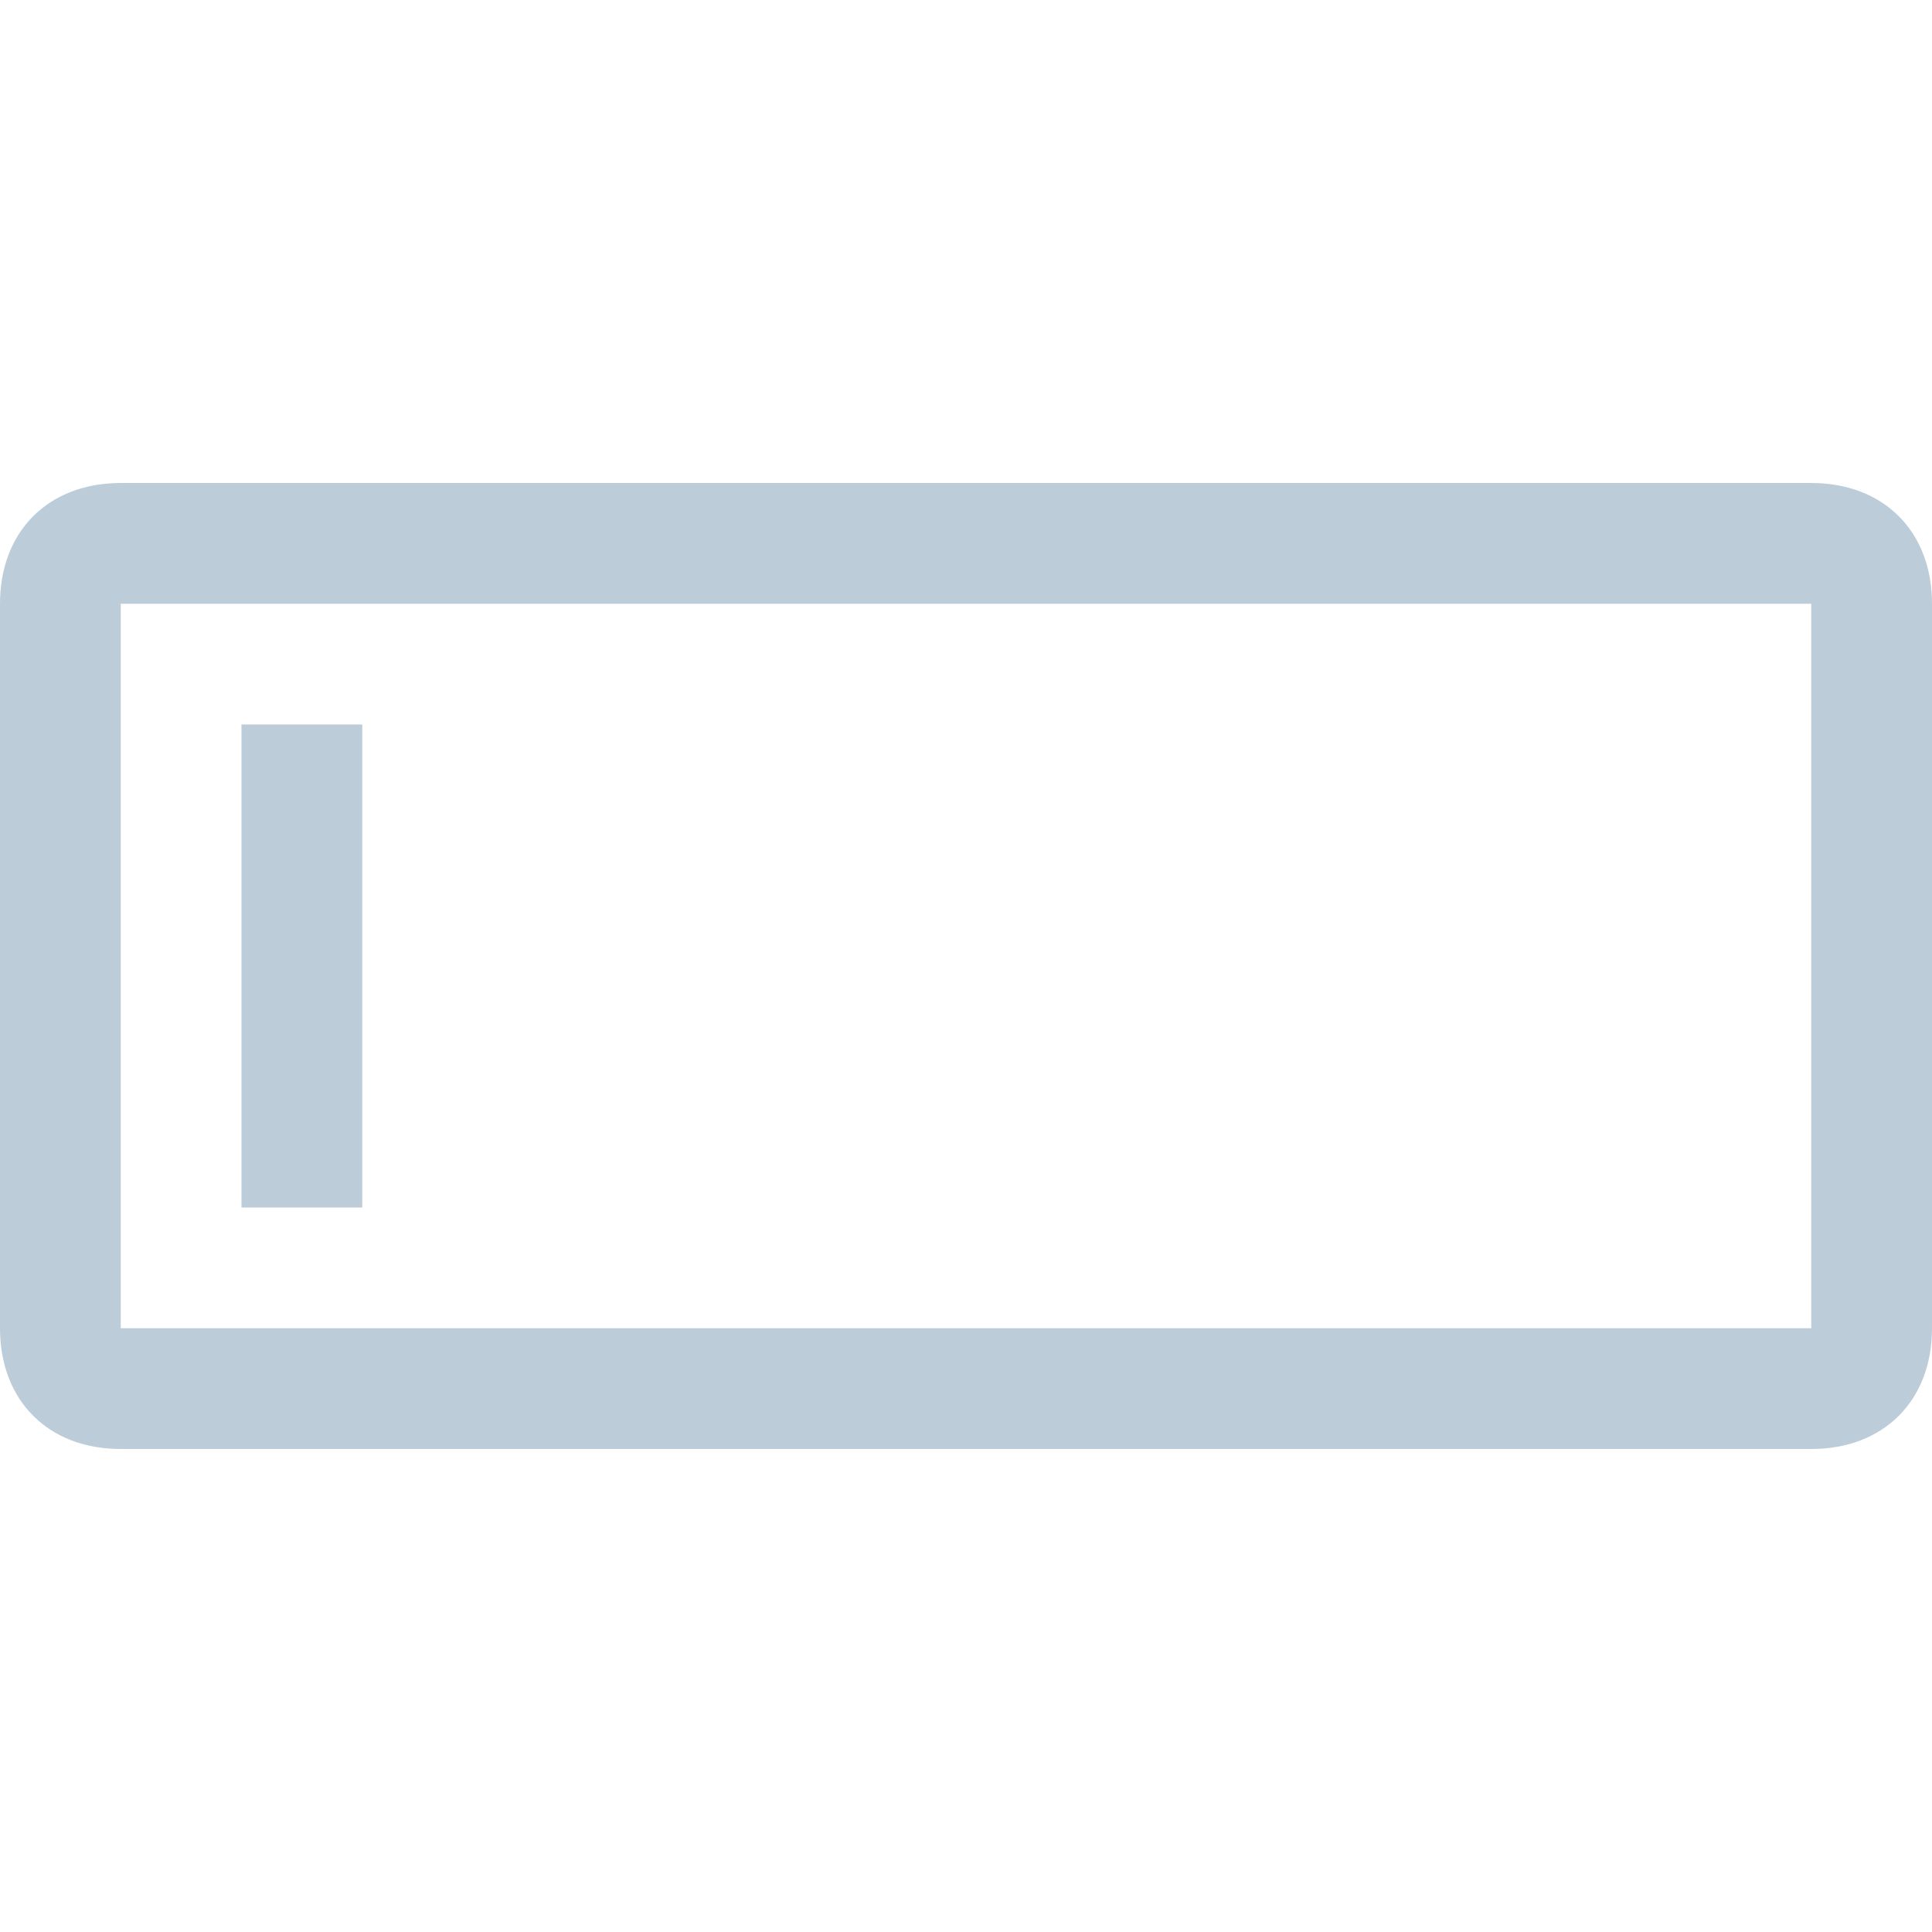 <svg width="24" height="24" viewBox="0 0 24 24" fill="none" xmlns="http://www.w3.org/2000/svg">
<path d="M24 7.5C24 6.6 23.4 6 22.5 6H1.5C0.6 6 0 6.6 0 7.5V16.5C0 17.4 0.6 18 1.5 18H22.5C23.4 18 24 17.4 24 16.5V7.5ZM22.5 16.5H1.5V7.5H22.5V16.5Z" fill="#BCCCD9"/>
<path d="M3 9H4.5V15H3V9Z" fill="#BCCCD9"/>
</svg>
